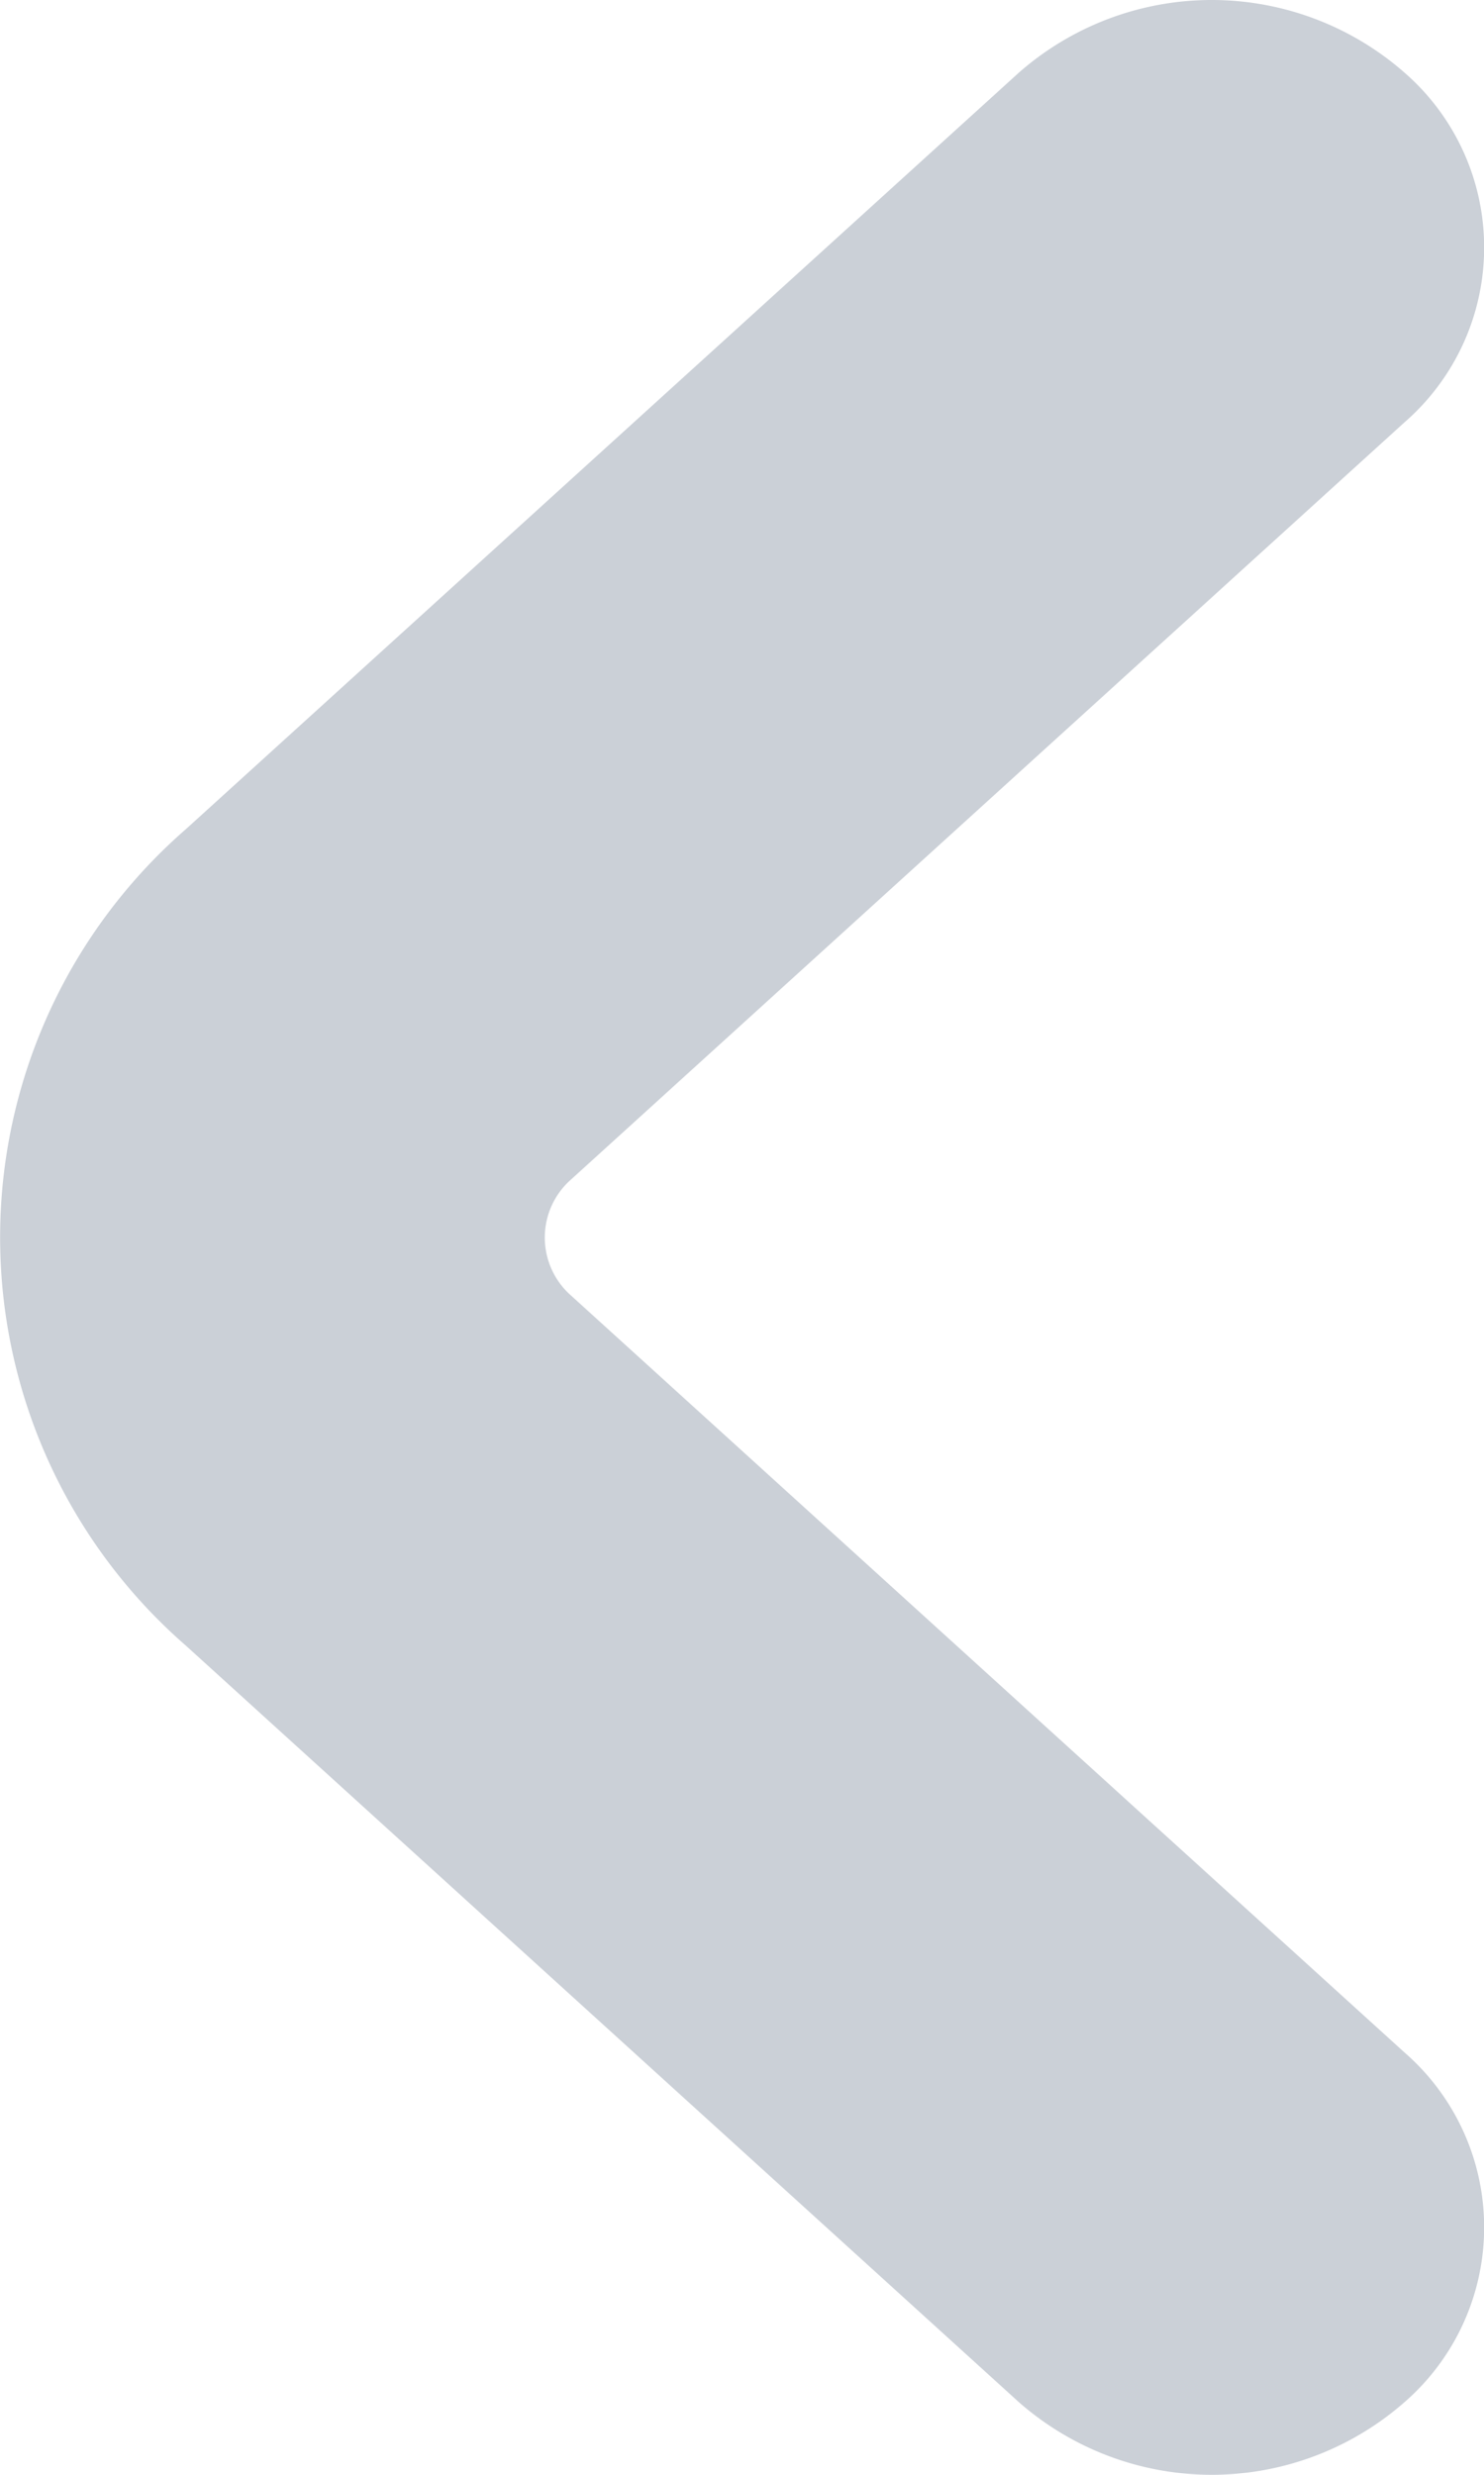 <svg xmlns="http://www.w3.org/2000/svg" width="6" height="10" viewBox="0 0 6 10">
  <path id="Path_136534" data-name="Path 136534" d="M13.852,7.85,10.484,4.793a1.182,1.182,0,0,0-1.558,0,.936.936,0,0,0,0,1.414l3.368,3.057a.312.312,0,0,1,0,.471h0L8.926,12.793a.936.936,0,0,0,0,1.414,1.182,1.182,0,0,0,1.558,0l3.368-3.057A2.187,2.187,0,0,0,13.852,7.85Z" transform="translate(14.604 14.5) rotate(180)" fill="#cbd0d7"/>
</svg>
